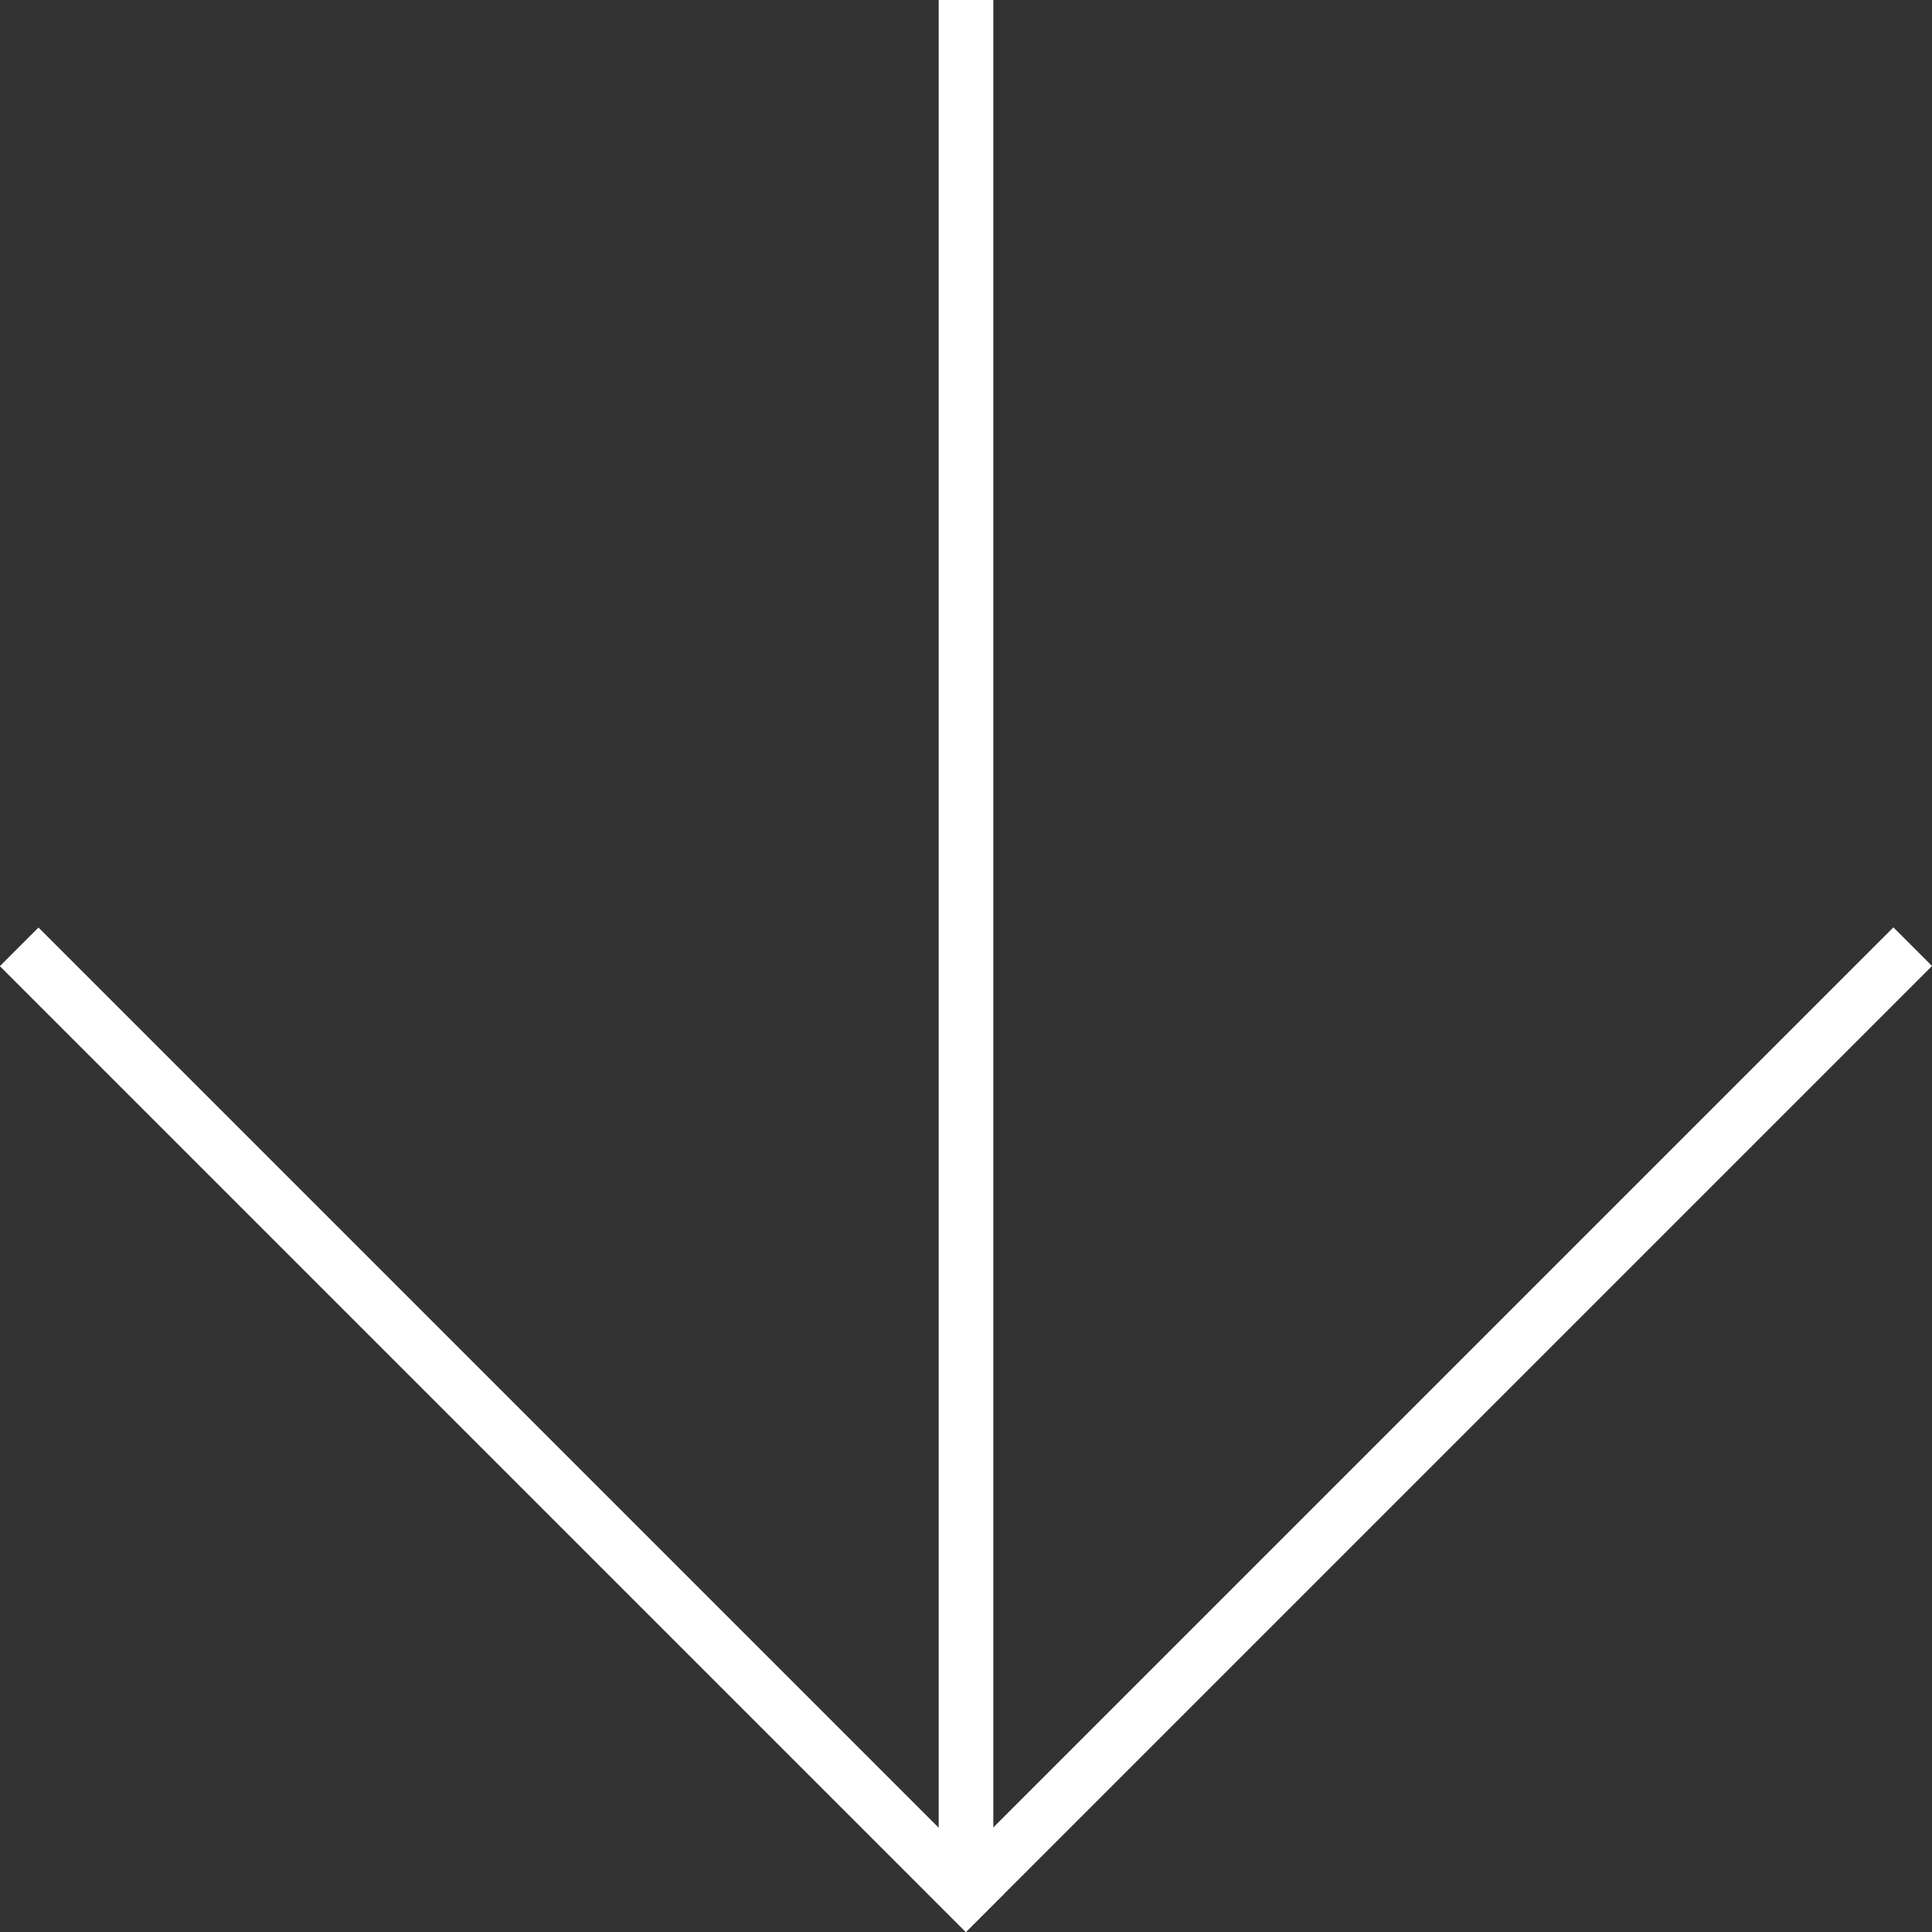 <svg xmlns="http://www.w3.org/2000/svg" viewBox="0 0 70.72 70.72"><rect x="0" y="0" width="70.72" height="70.72" fill="#333333" stroke="none"/><defs><style>.cls-1{fill:#fff;}</style></defs><title>Слой 1</title><g id="Слой_2" data-name="Слой 2"><g id="Слой_1-2" data-name="Слой 1"><g id="Слой_2-2" data-name="Слой 2"><g id="Слой_2-2-2" data-name="Слой 2-2"><rect class="cls-1" x="27.33" y="51.33" width="50" height="2" transform="translate(-21.67 52.33) rotate(-45)"/><rect class="cls-1" x="17.38" y="27.33" width="2" height="50" transform="translate(-31.62 28.33) rotate(-45)"/><rect class="cls-1" x="34.36" width="2" height="68.38"/></g></g></g></g></svg>